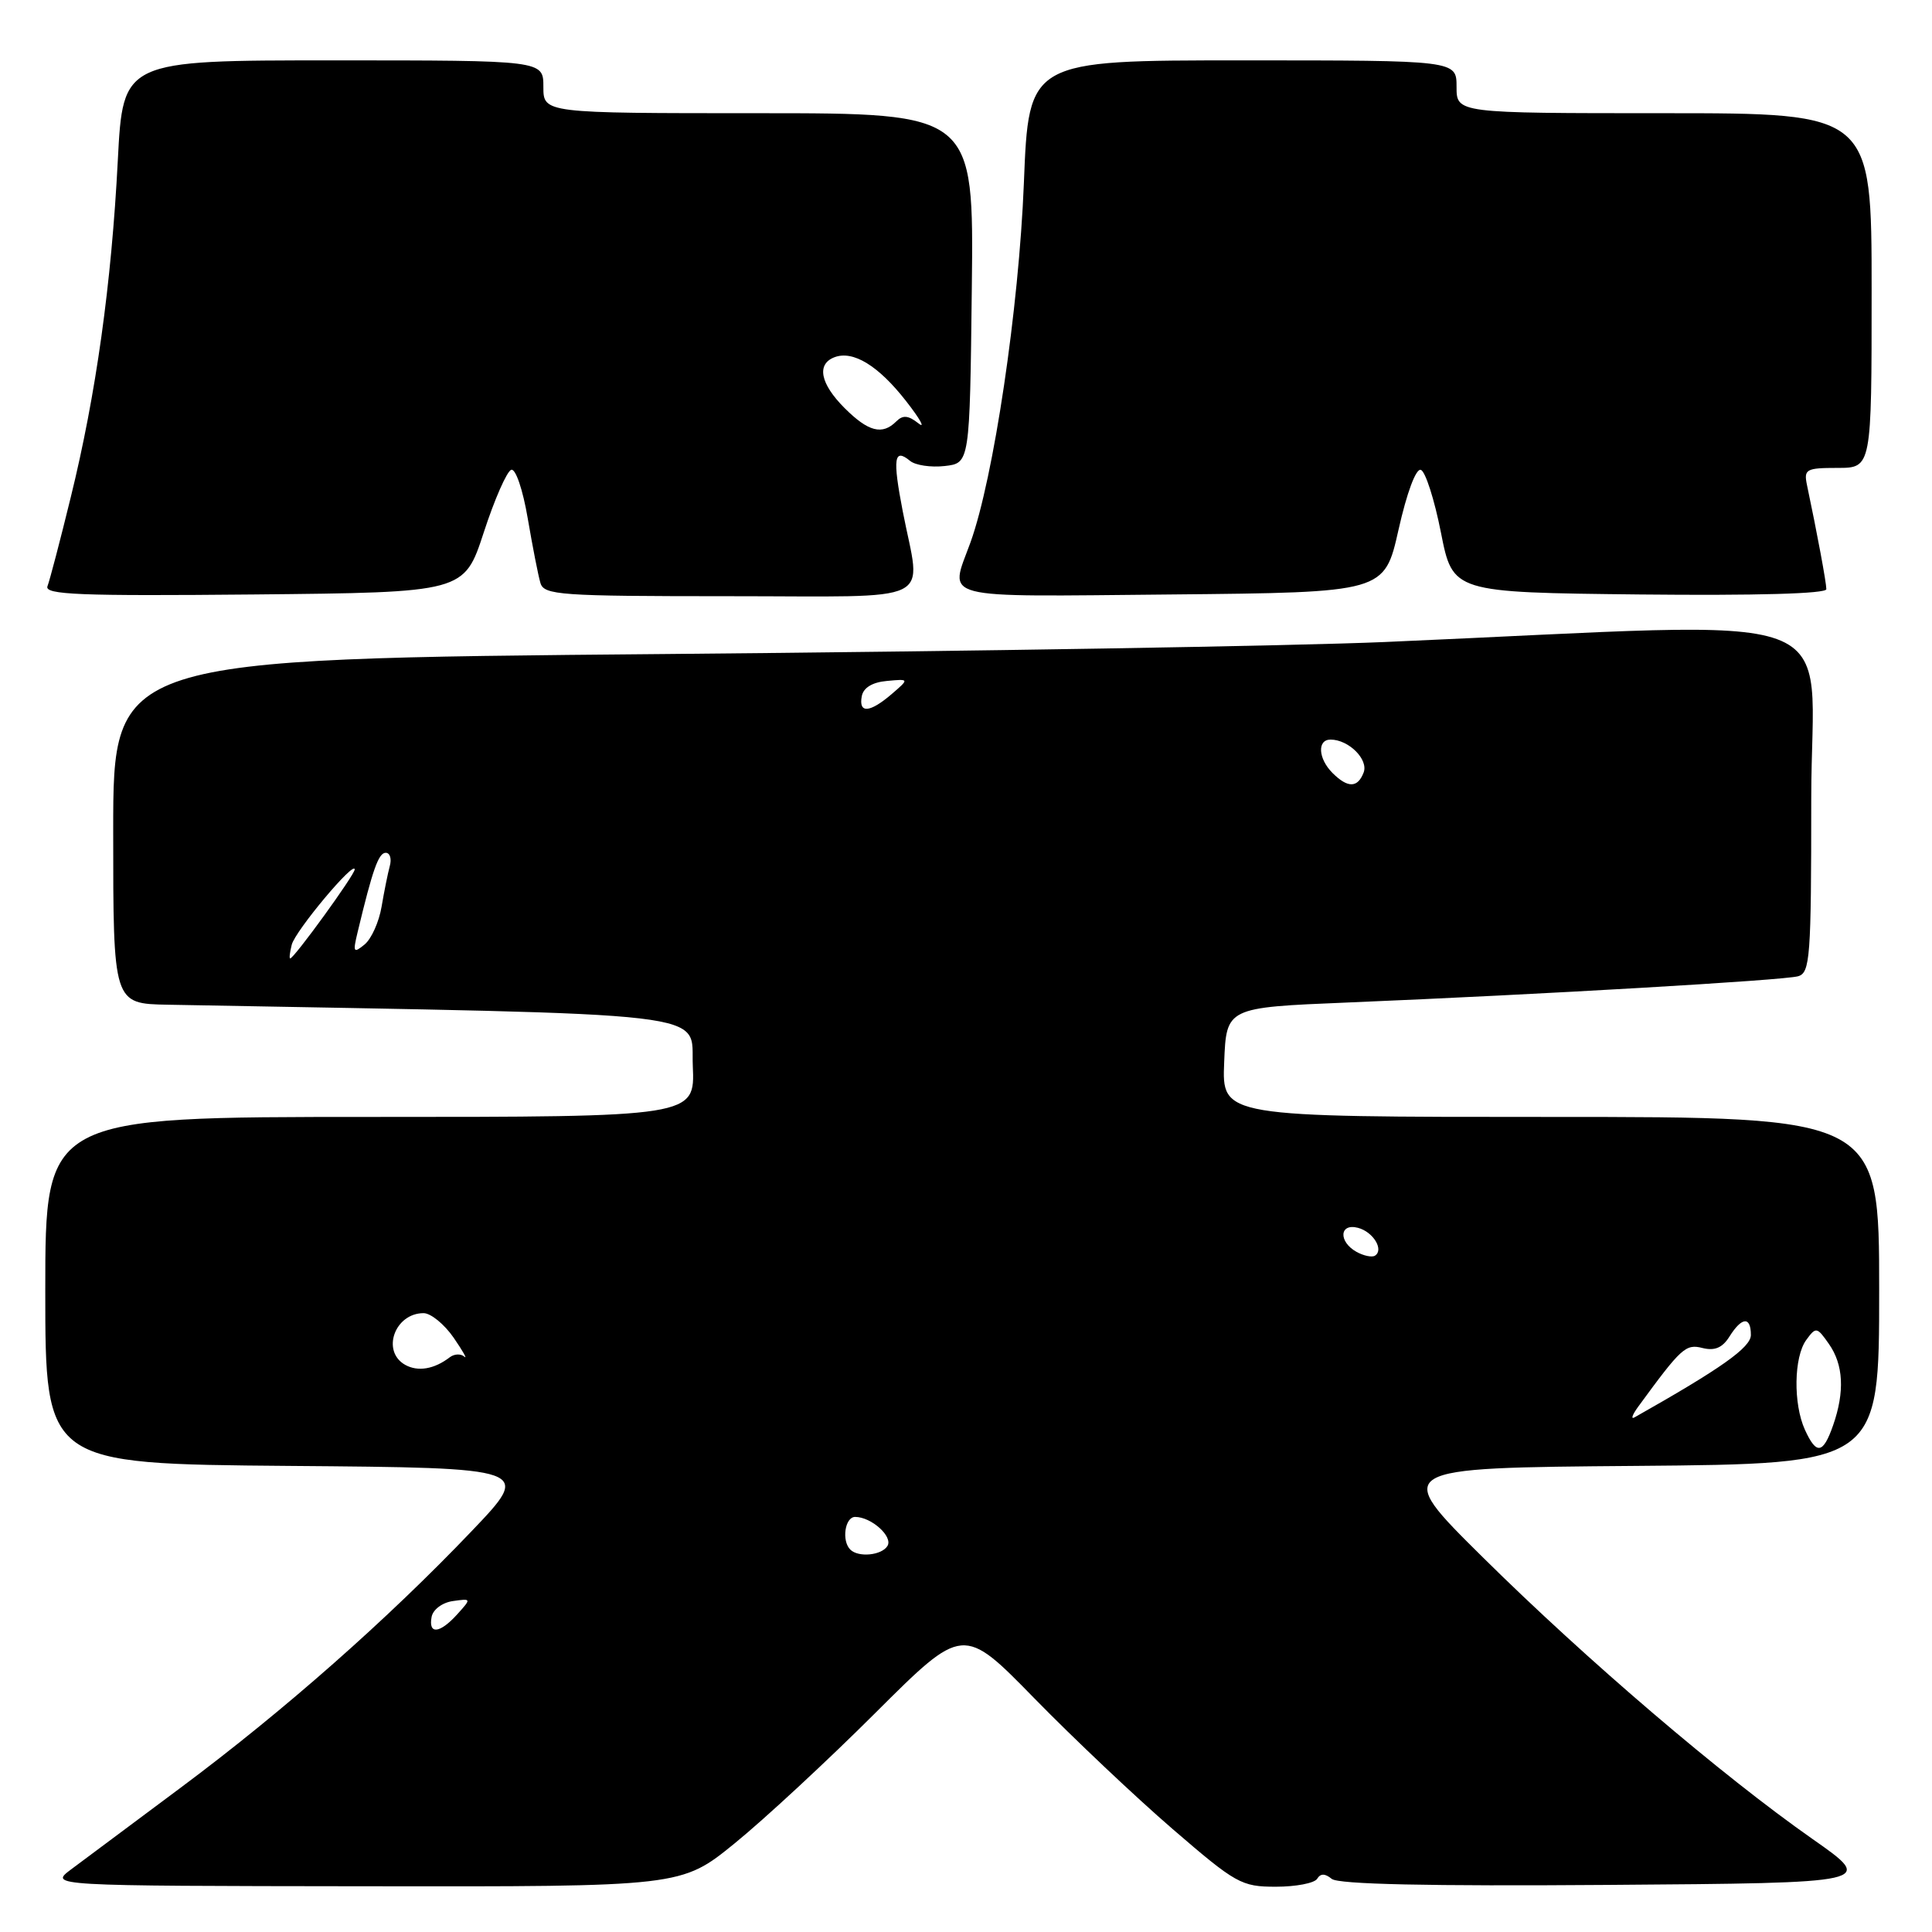<?xml version="1.0" encoding="UTF-8" standalone="no"?>
<!DOCTYPE svg PUBLIC "-//W3C//DTD SVG 1.1//EN" "http://www.w3.org/Graphics/SVG/1.1/DTD/svg11.dtd" >
<svg xmlns="http://www.w3.org/2000/svg" xmlns:xlink="http://www.w3.org/1999/xlink" version="1.1" viewBox="0 0 256 256">
 <g >
 <path fill="currentColor"
d=" M 97.35 244.25 C 101.24 241.09 109.65 233.30 116.02 226.94 C 127.62 215.38 127.62 215.38 137.06 225.04 C 142.25 230.35 150.49 238.14 155.37 242.35 C 163.78 249.60 164.49 250.00 169.06 250.00 C 171.71 250.00 174.17 249.53 174.53 248.95 C 174.98 248.22 175.57 248.23 176.46 248.96 C 177.32 249.68 189.26 249.94 213.11 249.76 C 248.48 249.50 248.48 249.50 240.17 243.68 C 228.11 235.23 210.25 219.97 196.50 206.37 C 184.50 194.50 184.50 194.50 216.75 194.24 C 249.00 193.97 249.00 193.97 249.00 170.99 C 249.00 148.00 249.00 148.00 205.46 148.00 C 161.91 148.00 161.91 148.00 162.21 140.75 C 162.50 133.50 162.50 133.50 178.50 132.84 C 204.30 131.77 236.36 129.90 238.25 129.36 C 239.85 128.91 240.00 126.91 240.00 105.79 C 240.00 79.88 246.72 82.34 183.50 85.07 C 171.40 85.59 128.54 86.31 88.25 86.66 C 15.00 87.30 15.00 87.30 15.00 110.15 C 15.00 133.00 15.00 133.00 22.25 133.13 C 96.55 134.49 91.47 133.90 91.80 141.25 C 92.09 148.00 92.09 148.00 49.05 148.00 C 6.00 148.00 6.00 148.00 6.00 170.99 C 6.00 193.97 6.00 193.97 38.25 194.24 C 70.50 194.50 70.50 194.50 62.50 202.88 C 51.32 214.60 37.61 226.69 23.99 236.84 C 17.60 241.60 11.05 246.49 9.44 247.69 C 6.50 249.89 6.50 249.89 48.39 249.94 C 90.28 250.00 90.28 250.00 97.35 244.25 Z  M 64.10 70.55 C 65.52 66.18 67.16 62.45 67.74 62.25 C 68.32 62.06 69.28 64.87 69.93 68.70 C 70.57 72.44 71.32 76.29 71.61 77.25 C 72.09 78.85 74.16 79.00 96.57 79.00 C 124.64 79.00 122.04 80.27 119.62 67.76 C 118.26 60.72 118.46 59.31 120.59 61.07 C 121.29 61.65 123.35 61.96 125.18 61.75 C 128.50 61.37 128.50 61.37 128.77 38.18 C 129.04 15.00 129.04 15.00 100.52 15.00 C 72.00 15.00 72.00 15.00 72.00 11.50 C 72.00 8.00 72.00 8.00 44.15 8.00 C 16.30 8.00 16.30 8.00 15.61 21.25 C 14.77 37.63 12.72 52.31 9.37 65.91 C 7.97 71.64 6.58 76.93 6.29 77.68 C 5.86 78.80 10.53 78.99 33.64 78.77 C 61.50 78.50 61.50 78.50 64.10 70.55 Z  M 185.31 70.20 C 186.41 65.29 187.62 62.04 188.27 62.26 C 188.87 62.46 190.07 66.19 190.93 70.56 C 192.50 78.50 192.50 78.50 217.25 78.77 C 232.73 78.93 242.00 78.67 242.00 78.07 C 242.00 77.21 240.80 70.73 239.43 64.25 C 239.00 62.18 239.32 62.00 243.48 62.00 C 248.00 62.00 248.00 62.00 248.00 38.50 C 248.00 15.00 248.00 15.00 220.50 15.00 C 193.00 15.00 193.00 15.00 193.00 11.50 C 193.00 8.00 193.00 8.00 164.65 8.00 C 136.31 8.00 136.31 8.00 135.67 24.25 C 135.01 40.87 131.66 63.37 128.59 71.88 C 125.80 79.57 123.81 79.06 155.22 78.77 C 183.44 78.50 183.44 78.50 185.31 70.20 Z  M 57.19 214.25 C 57.37 213.27 58.62 212.34 60.01 212.15 C 62.47 211.80 62.48 211.81 60.59 213.90 C 58.28 216.46 56.74 216.62 57.19 214.25 Z  M 112.67 205.33 C 111.49 204.16 111.96 201.00 113.31 201.00 C 115.46 201.00 118.36 203.61 117.59 204.85 C 116.82 206.10 113.74 206.40 112.67 205.33 Z  M 239.16 189.45 C 237.60 186.02 237.69 179.80 239.34 177.55 C 240.62 175.79 240.76 175.82 242.34 178.08 C 244.27 180.83 244.45 184.40 242.90 188.85 C 241.57 192.67 240.69 192.81 239.16 189.45 Z  M 217.08 186.38 C 222.79 178.57 223.36 178.05 225.60 178.62 C 227.22 179.02 228.24 178.58 229.17 177.09 C 230.80 174.49 232.00 174.40 232.00 176.89 C 232.00 178.54 228.09 181.31 216.58 187.81 C 216.07 188.10 216.29 187.46 217.08 186.38 Z  M 53.69 180.85 C 50.50 179.06 52.30 174.00 56.13 174.00 C 57.08 174.00 58.87 175.46 60.11 177.25 C 61.34 179.04 61.98 180.17 61.52 179.76 C 61.06 179.35 60.19 179.39 59.59 179.85 C 57.53 181.43 55.38 181.79 53.69 180.85 Z  M 179.73 165.87 C 177.33 164.52 177.48 162.05 179.93 162.69 C 181.96 163.22 183.42 165.62 182.18 166.39 C 181.78 166.63 180.68 166.40 179.73 165.87 Z  M 38.66 125.17 C 39.15 123.31 47.00 113.93 47.00 115.21 C 47.00 115.91 38.96 127.00 38.45 127.00 C 38.31 127.00 38.40 126.18 38.66 125.17 Z  M 47.39 123.50 C 49.38 115.20 50.16 113.00 51.11 113.00 C 51.67 113.00 51.92 113.79 51.65 114.75 C 51.39 115.71 50.90 118.14 50.56 120.15 C 50.22 122.16 49.21 124.41 48.31 125.15 C 46.83 126.36 46.74 126.20 47.39 123.50 Z  M 176.57 102.43 C 174.66 100.52 174.51 98.00 176.31 98.00 C 178.70 98.00 181.35 100.63 180.69 102.36 C 179.90 104.42 178.59 104.44 176.57 102.43 Z  M 114.19 92.25 C 114.40 91.13 115.59 90.40 117.51 90.23 C 120.50 89.95 120.50 89.95 118.14 91.98 C 115.24 94.46 113.75 94.57 114.19 92.25 Z  M 111.92 54.08 C 108.69 50.85 108.17 48.26 110.56 47.34 C 113.03 46.39 116.40 48.45 120.07 53.16 C 121.94 55.55 122.66 56.87 121.69 56.09 C 120.35 55.03 119.63 54.97 118.76 55.84 C 116.91 57.69 115.06 57.21 111.92 54.08 Z "/>
</g>
</svg>